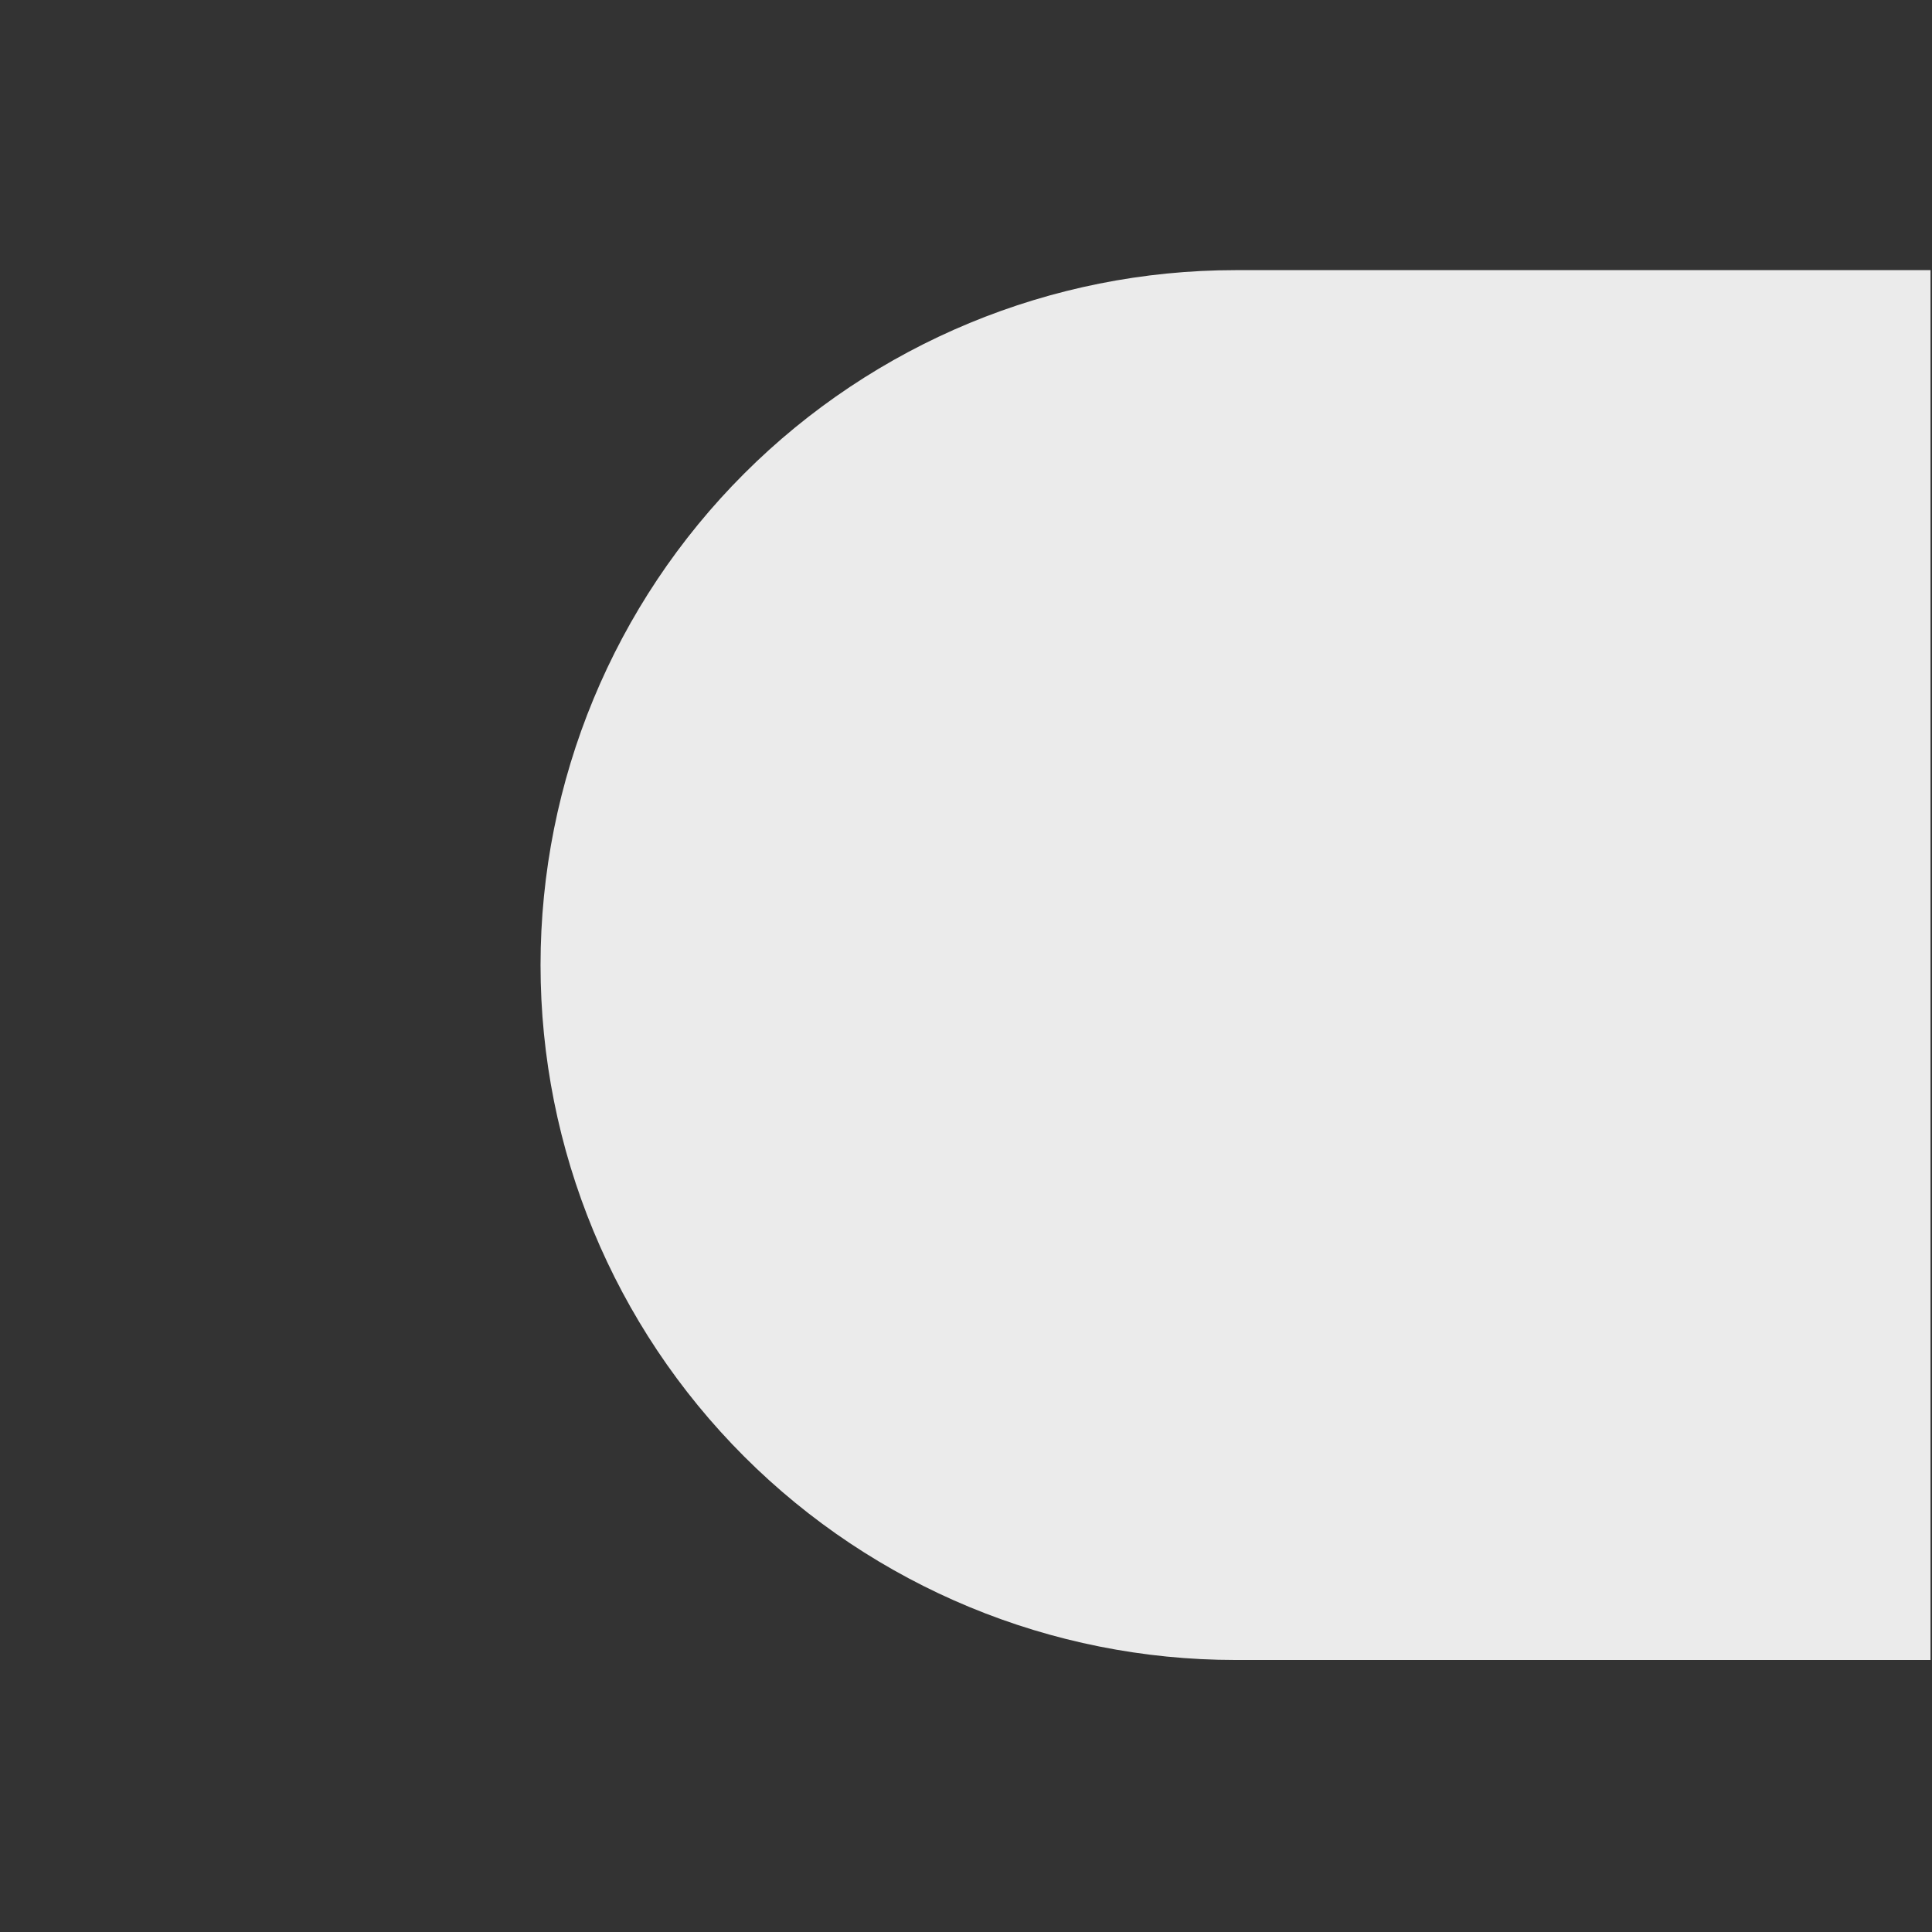<svg viewBox="0 0 591 591" xmlns="http://www.w3.org/2000/svg" fill-rule="evenodd" clip-rule="evenodd" stroke-linejoin="round" stroke-miterlimit="2"><rect x="0" y="0" width="591" height="591" fill="#333333" stroke="none"/><g transform="matrix(6.788 0 0 3.645 1052.13 -309.857)"><path fill="none" d="M-155 85h87v162h-87z"/><clipPath id="a"><path d="M-155 85h87v162h-87z"/></clipPath><g clip-path="url(#a)"><g><path d="M-68 107.68h-31.32c-8.306 0-16.272 6.144-22.146 17.081-5.873 10.937-9.173 25.772-9.173 41.239 0 15.467 3.3 30.301 9.173 41.238 5.874 10.938 13.84 17.082 22.147 17.082H-68V107.68z" fill="#ebebeb"/></g></g></g></svg>